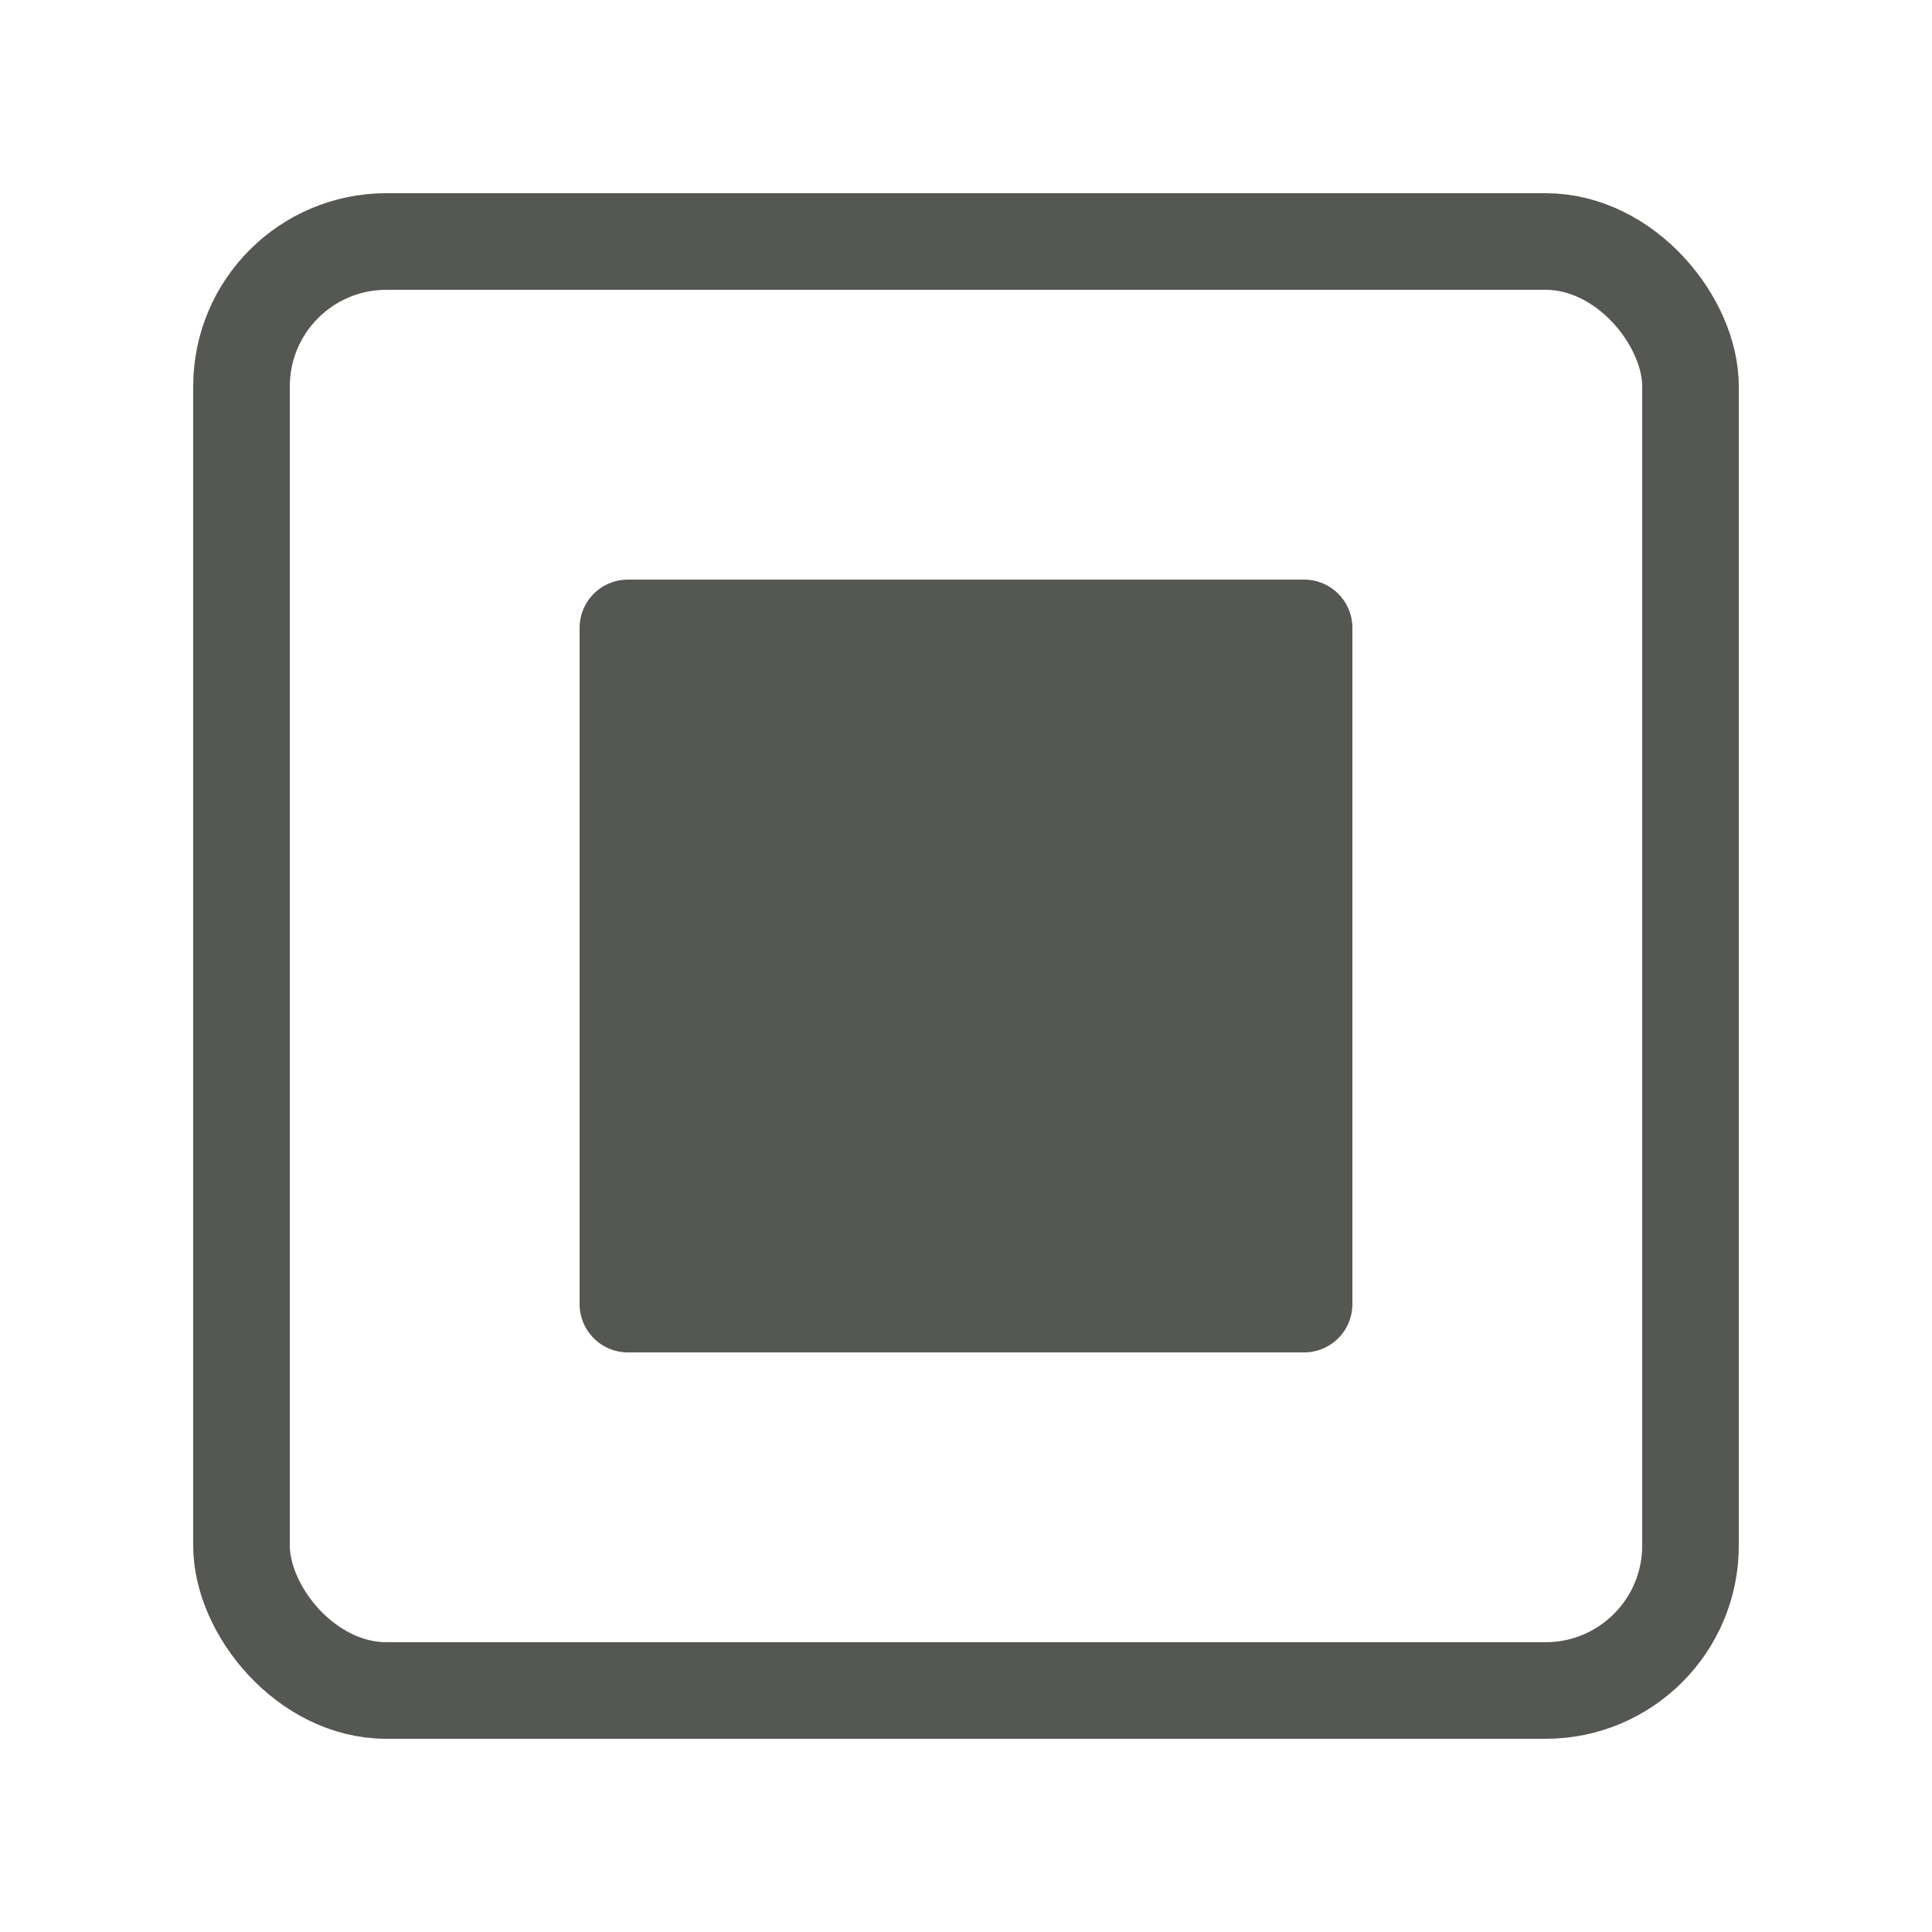 <?xml version="1.0" encoding="UTF-8" standalone="no"?>
<!-- Created with Inkscape (http://www.inkscape.org/) -->

<svg
   xmlns:dc="http://purl.org/dc/elements/1.1/"
   xmlns:cc="http://creativecommons.org/ns#"
   xmlns:rdf="http://www.w3.org/1999/02/22-rdf-syntax-ns#"
   xmlns:svg="http://www.w3.org/2000/svg"
   xmlns="http://www.w3.org/2000/svg"
   xmlns:sodipodi="http://sodipodi.sourceforge.net/DTD/sodipodi-0.dtd"
   xmlns:inkscape="http://www.inkscape.org/namespaces/inkscape"
   width="20"
   height="20"
   viewBox="0 0 20 20"
   version="1.1"
   id="svg5"
   inkscape:version="0.92.4 (5da689c313, 2019-01-14)"
   sodipodi:docname="select_all_20px.svg"
   xml:space="preserve"
   inkscape:export-filename="select_all_20px.png"
   inkscape:export-xdpi="96"
   inkscape:export-ydpi="96"><title
     id="title2476">Checkbox Enabled</title><sodipodi:namedview
     id="namedview7"
     pagecolor="#ffffff"
     bordercolor="#000000"
     borderopacity="0.25"
     inkscape:showpageshadow="2"
     inkscape:pageopacity="0.0"
     inkscape:pagecheckerboard="false"
     inkscape:deskcolor="#d1d1d1"
     inkscape:document-units="px"
     showgrid="true"
     inkscape:zoom="34.541667"
     inkscape:cx="8.8906435"
     inkscape:cy="12.02895"
     inkscape:window-width="1920"
     inkscape:window-height="1009"
     inkscape:window-x="1912"
     inkscape:window-y="-8"
     inkscape:window-maximized="1"
     inkscape:current-layer="layer3"><inkscape:grid
       type="xygrid"
       id="grid16"
       originx="0"
       originy="0"
       empspacing="2"
       spacingx="0.5"
       spacingy="0.5"
       empcolor="#0099e5"
       empopacity="0.4" /></sodipodi:namedview><defs
     id="defs2" /><g
     inkscape:label="Bitmap"
     inkscape:groupmode="layer"
     id="layer1"
     style="display:inline"
     transform="translate(0,-4)" /><g
     inkscape:groupmode="layer"
     id="layer3"
     inkscape:label="Vector2"
     transform="translate(0,-4)"><rect
       style="fill:none;fill-opacity:1;stroke:#555753;stroke-dasharray:none;stroke-dashoffset:1;stroke-opacity:1;paint-order:fill markers stroke"
       id="rect297"
       width="15"
       height="15"
       x="2.5"
       y="6.5"
       ry="1.5" /><path
       style="fill:#555753;stroke:#555753;stroke-linecap:round;stroke-linejoin:round;stroke-dashoffset:1;paint-order:fill markers stroke"
       d="m 6.5,17.5 h 7 v -7 h -7 z"
       id="path355"
       sodipodi:nodetypes="ccccc"
       inkscape:connector-curvature="0" /></g></svg>